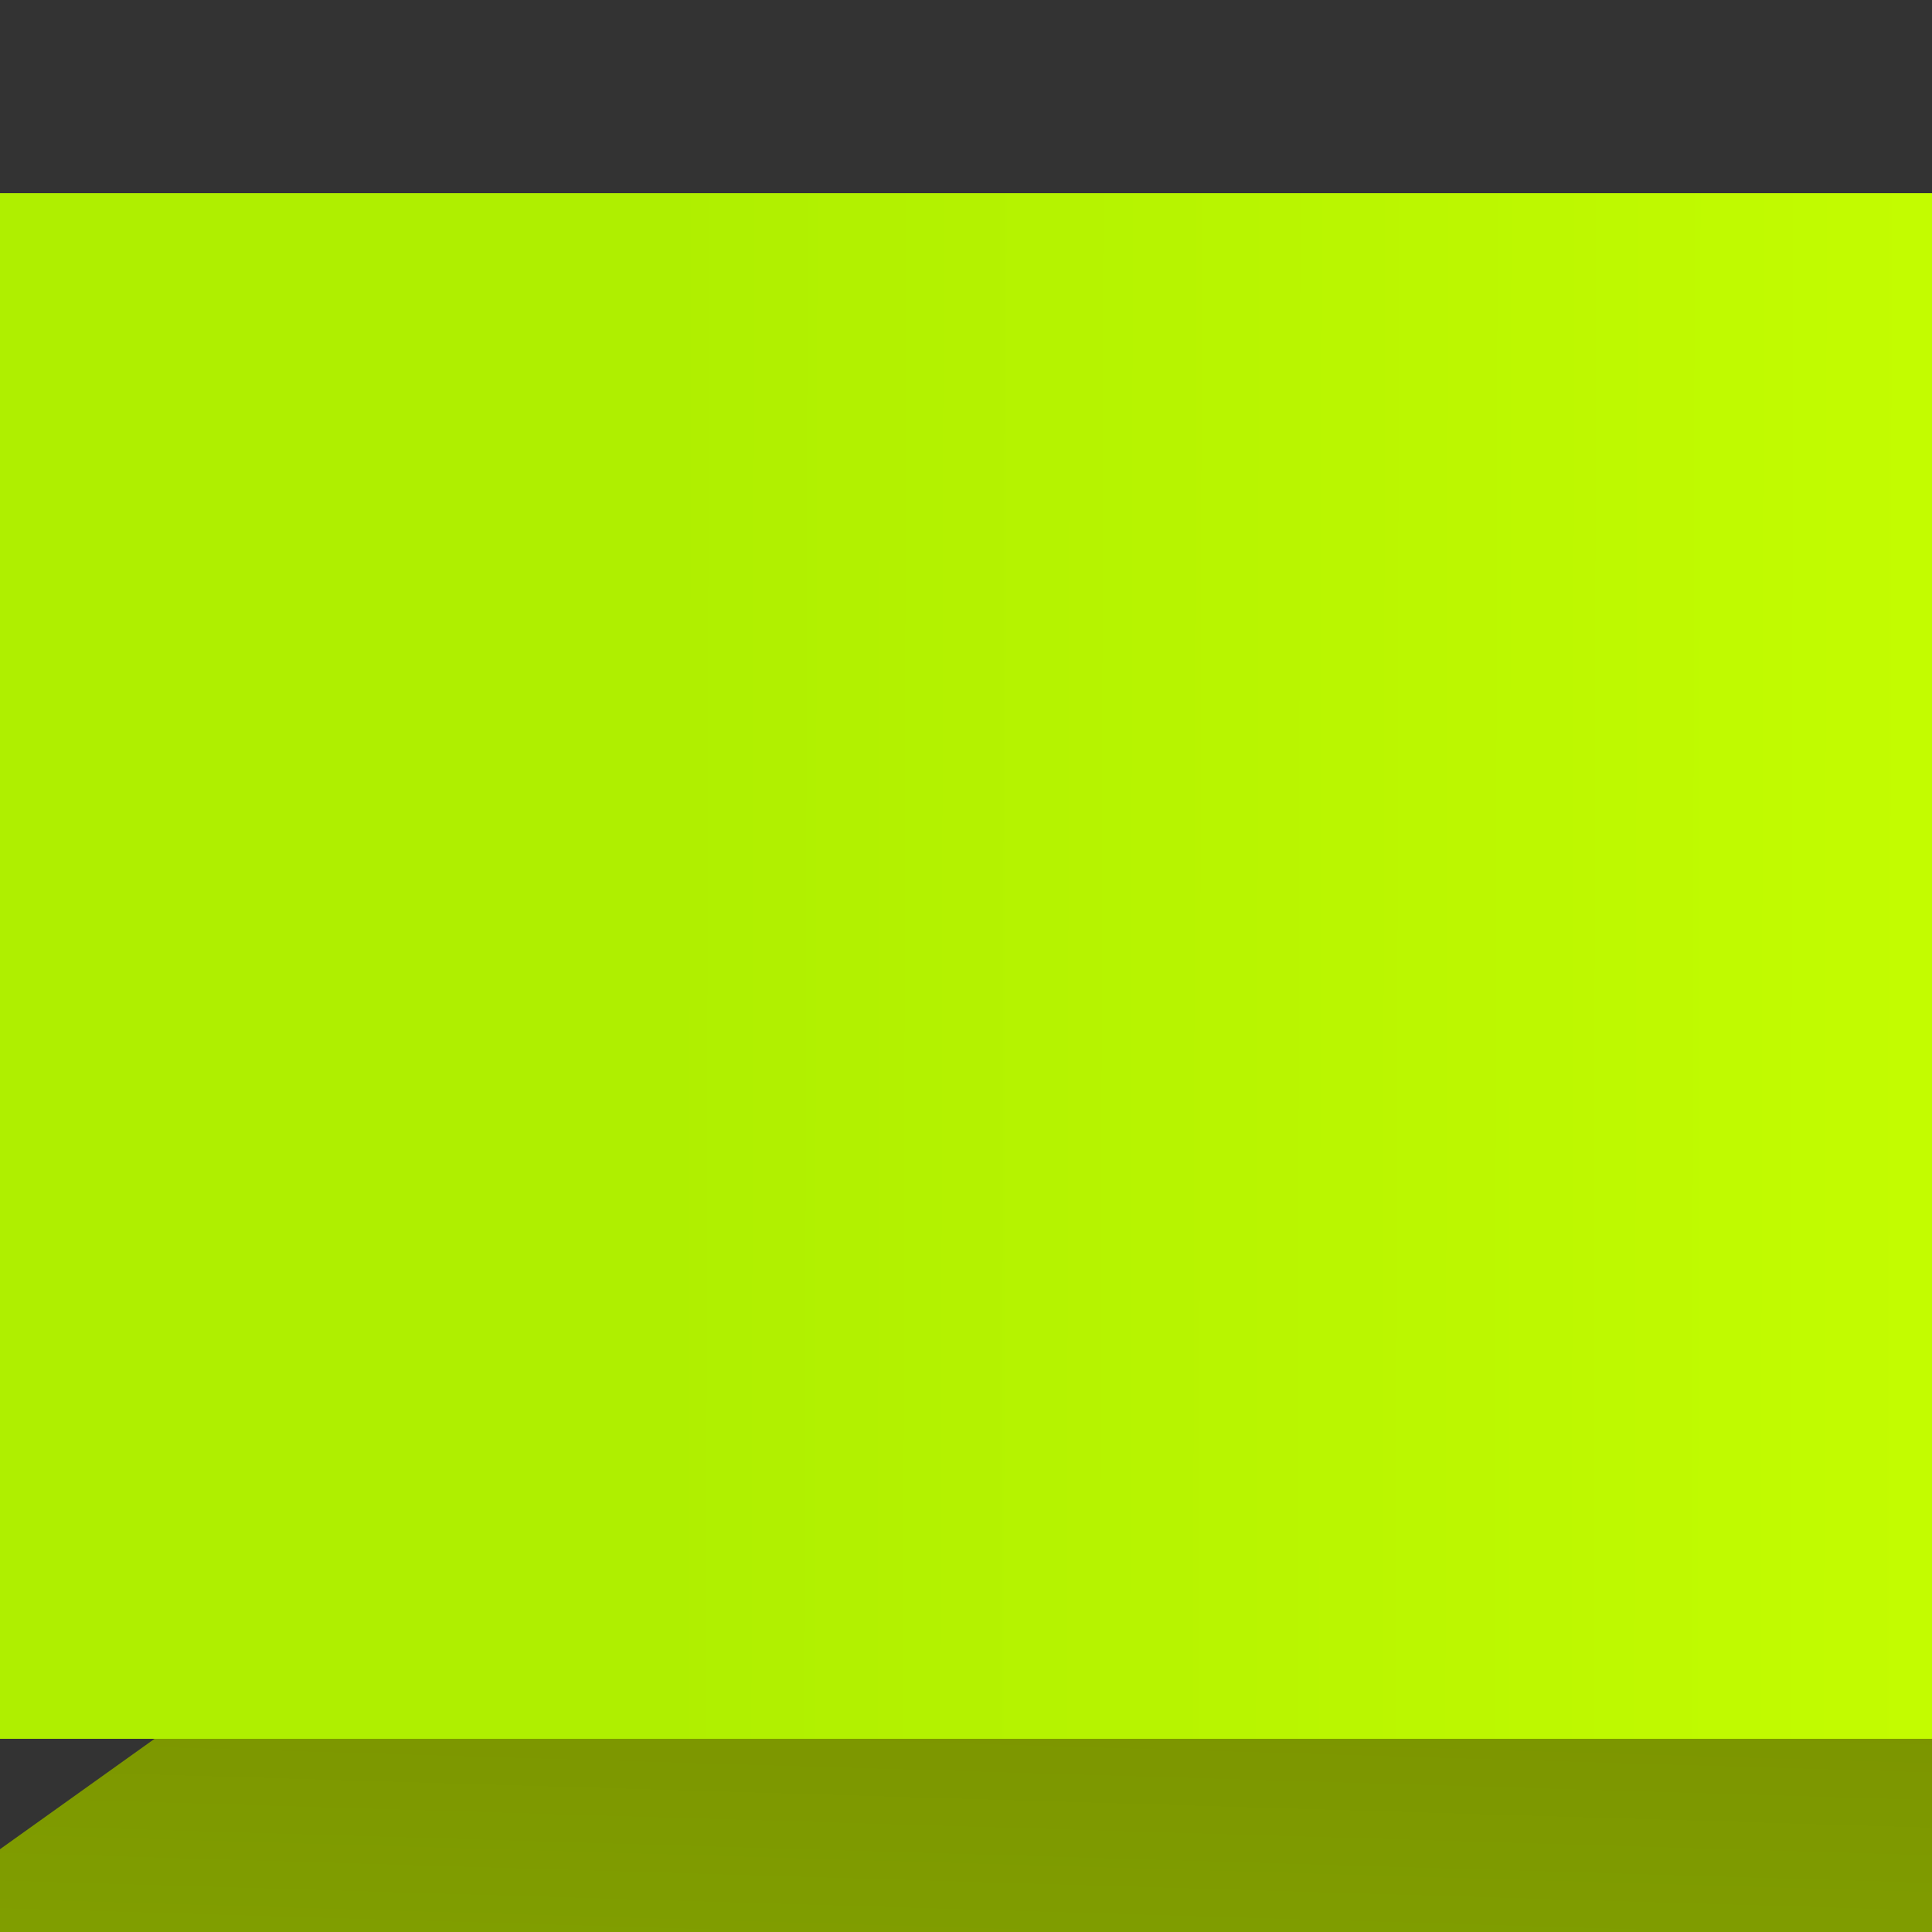 <?xml version="1.0" encoding="utf-8"?>
<!-- Generator: Adobe Illustrator 15.0.2, SVG Export Plug-In . SVG Version: 6.00 Build 0)  -->
<!DOCTYPE svg PUBLIC "-//W3C//DTD SVG 1.1//EN" "http://www.w3.org/Graphics/SVG/1.1/DTD/svg11.dtd">
<svg version="1.1" id="Layer_1" xmlns="http://www.w3.org/2000/svg" xmlns:xlink="http://www.w3.org/1999/xlink" x="0px" y="0px"
	 width="100px" height="100px" viewBox="0 0 100 100" enable-background="new 0 0 100 100" xml:space="preserve">
<rect x="0" y="0" width="100" height="100" fill="#333333" stroke="none"/>
<linearGradient id="SVGID_1_" gradientUnits="userSpaceOnUse" x1="49.46" y1="118.098" x2="50.654" y2="78.112">
	<stop  offset="0" style="stop-color:#85AA00"/>
	<stop  offset="1" style="stop-color:#798E00"/>
</linearGradient>
<polygon fill="url(#SVGID_1_)" points="120,90 -20,190 -20,110 120,10 "/>
<linearGradient id="SVGID_2_" gradientUnits="userSpaceOnUse" x1="34.075" y1="49.951" x2="115.692" y2="50.105">
	<stop  offset="0" style="stop-color:#AFEF00"/>
	<stop  offset="1" style="stop-color:#C8FF00"/>
</linearGradient>
<rect y="10" fill="url(#SVGID_2_)" width="120" height="80"/>
<linearGradient id="SVGID_3_" gradientUnits="userSpaceOnUse" x1="-2909.934" y1="215.938" x2="-2828.317" y2="216.092" gradientTransform="matrix(-1 0 0 -1 -2844 366)">
	<stop  offset="0" style="stop-color:#AFEF00"/>
	<stop  offset="1" style="stop-color:#C8FF00"/>
</linearGradient>
<rect x="-20" y="110" fill="url(#SVGID_3_)" width="120" height="80"/>
</svg>
